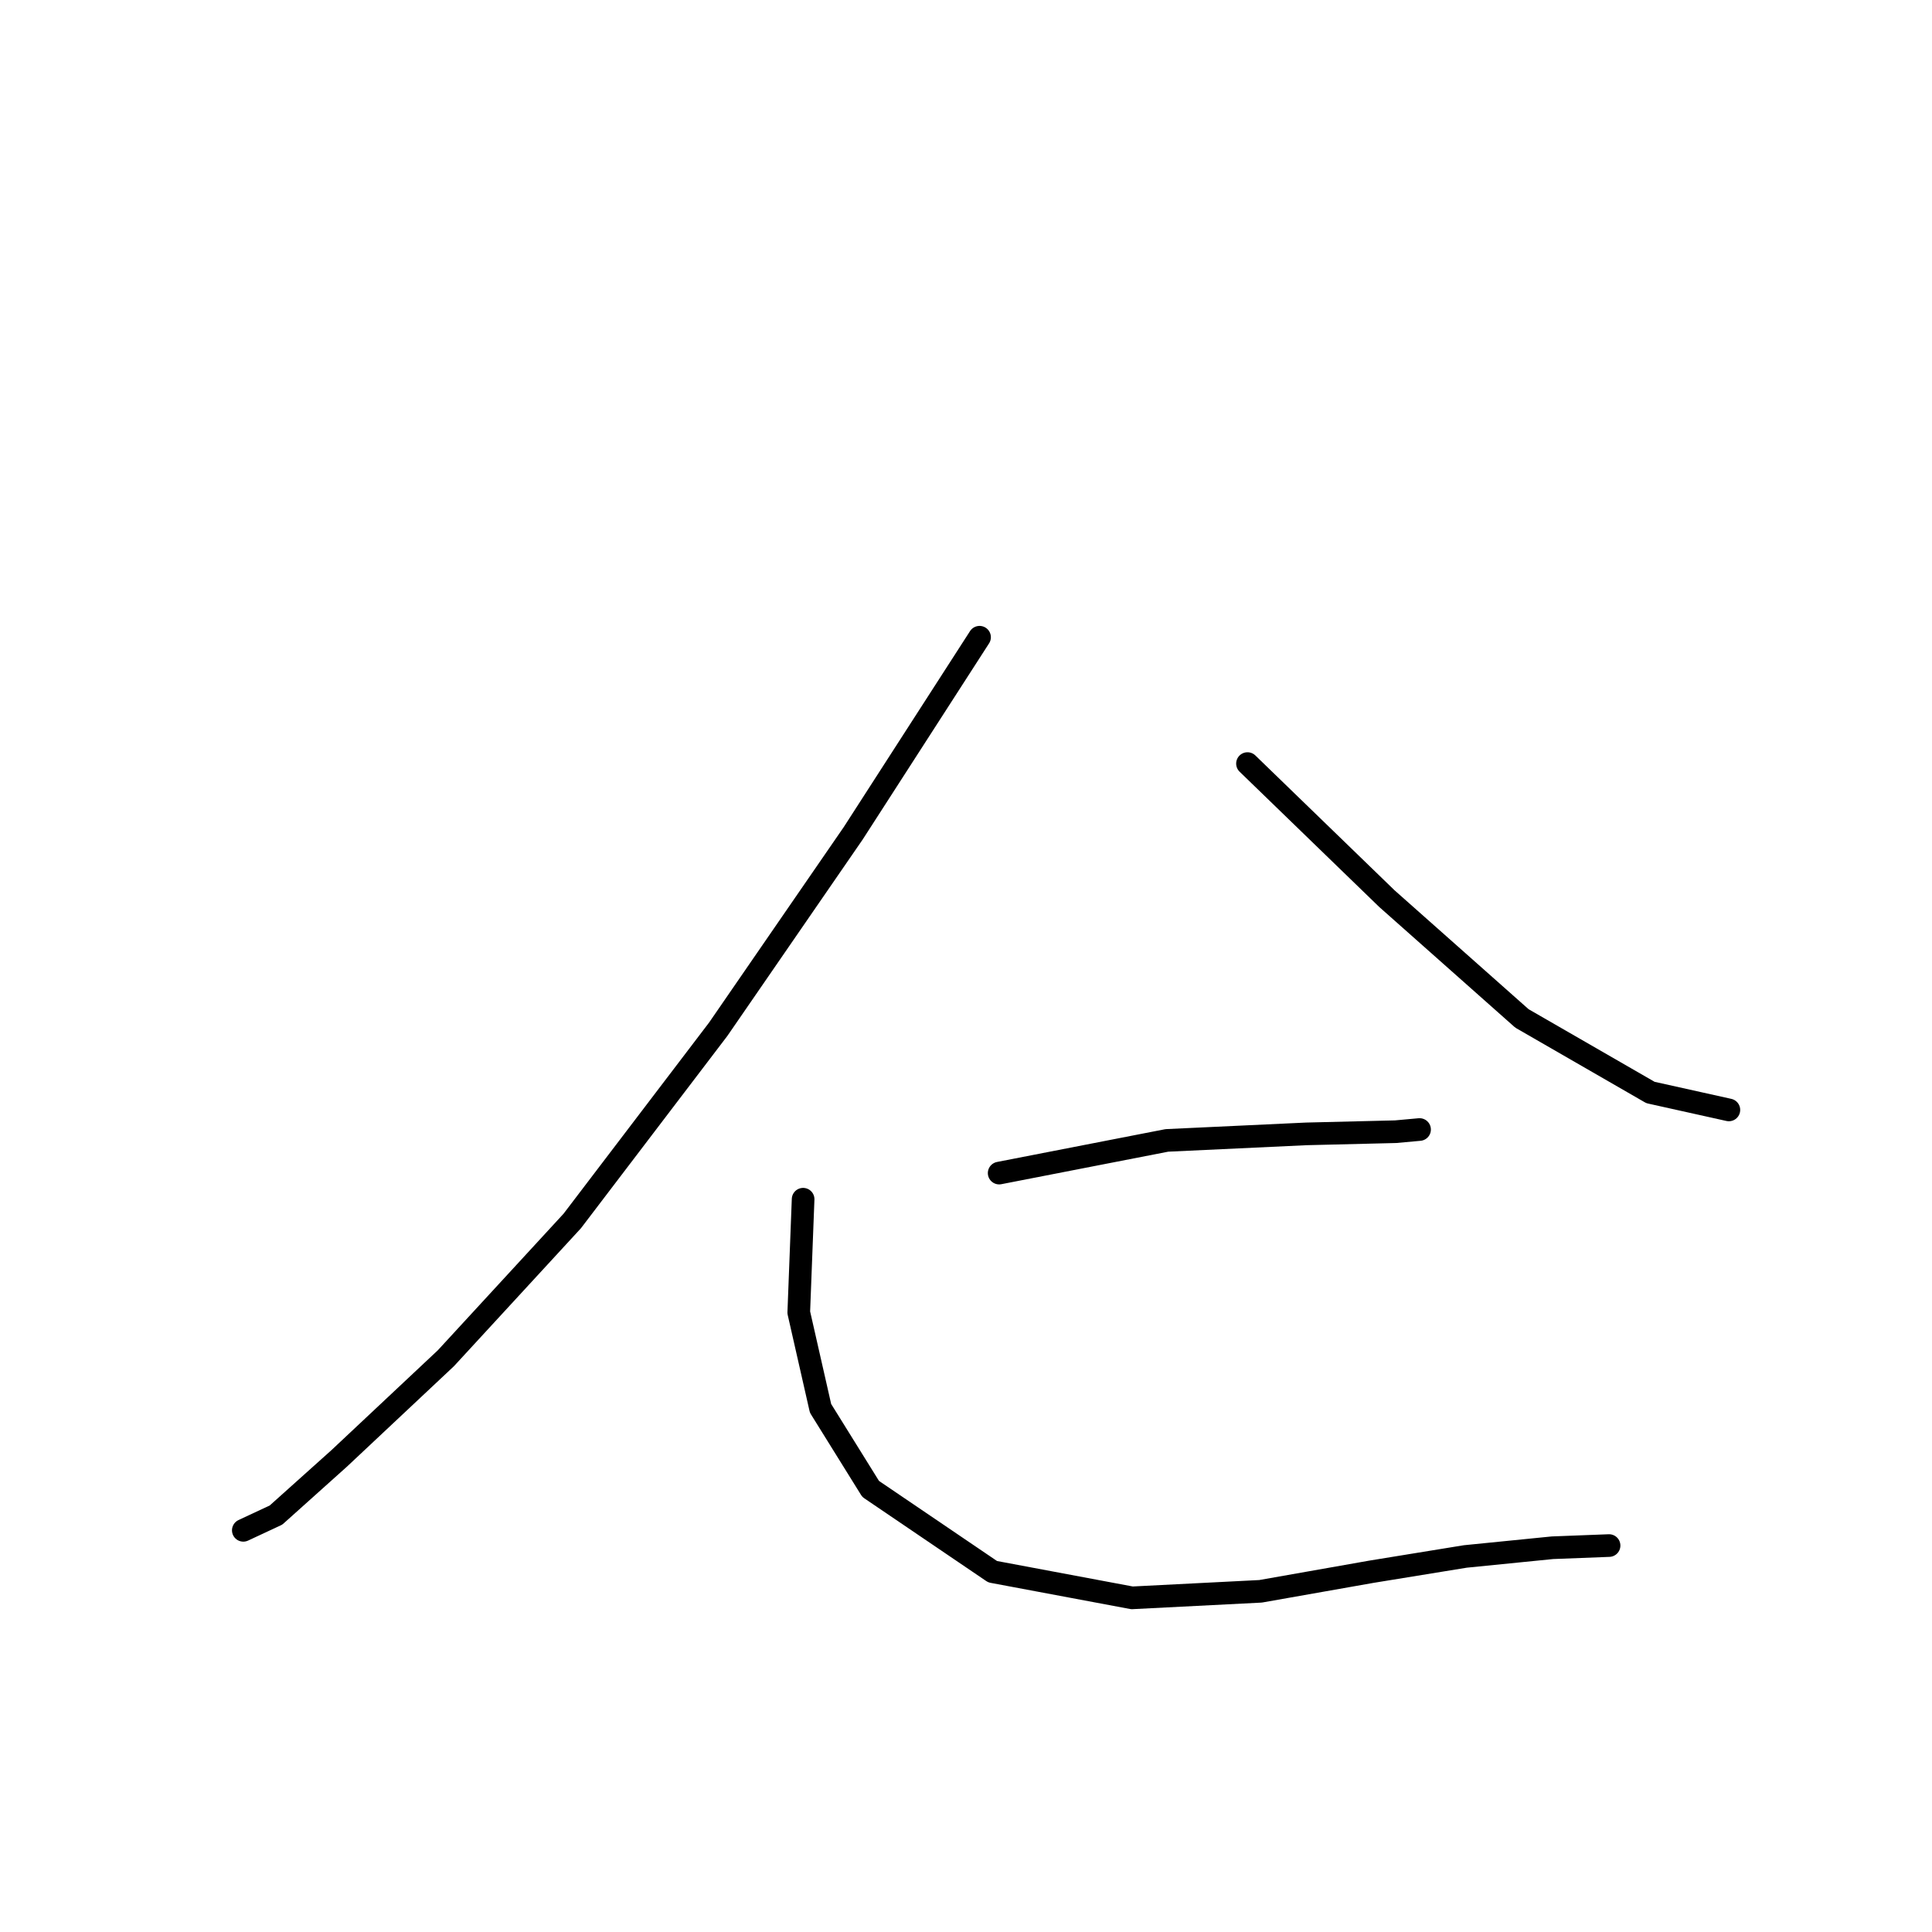 <?xml version="1.0" standalone="no"?>
    <svg width="256" height="256" xmlns="http://www.w3.org/2000/svg" version="1.1">
    <polyline stroke="black" stroke-width="3" stroke-linecap="round" fill="transparent" stroke-linejoin="round" points="129.796 84.437 113.056 110.414 95.161 136.39 75.823 161.79 59.082 179.973 44.939 193.25 36.569 200.755 32.24 202.775 32.24 202.775 " />
        <polyline stroke="black" stroke-width="3" stroke-linecap="round" fill="transparent" stroke-linejoin="round" points="165.298 101.178 183.77 119.073 201.665 134.947 218.694 144.761 229.085 147.07 229.085 147.07 " />
        <polyline stroke="black" stroke-width="3" stroke-linecap="round" fill="transparent" stroke-linejoin="round" points="132.394 155.44 154.618 151.11 173.091 150.245 184.924 149.956 188.099 149.667 188.099 149.667 " />
        <polyline stroke="black" stroke-width="3" stroke-linecap="round" fill="transparent" stroke-linejoin="round" points="106.417 158.903 105.84 173.912 108.726 186.612 115.365 197.291 131.528 208.259 150 211.723 167.029 210.857 181.749 208.259 194.161 206.239 205.706 205.084 213.21 204.795 213.21 204.795 " />
        </svg>